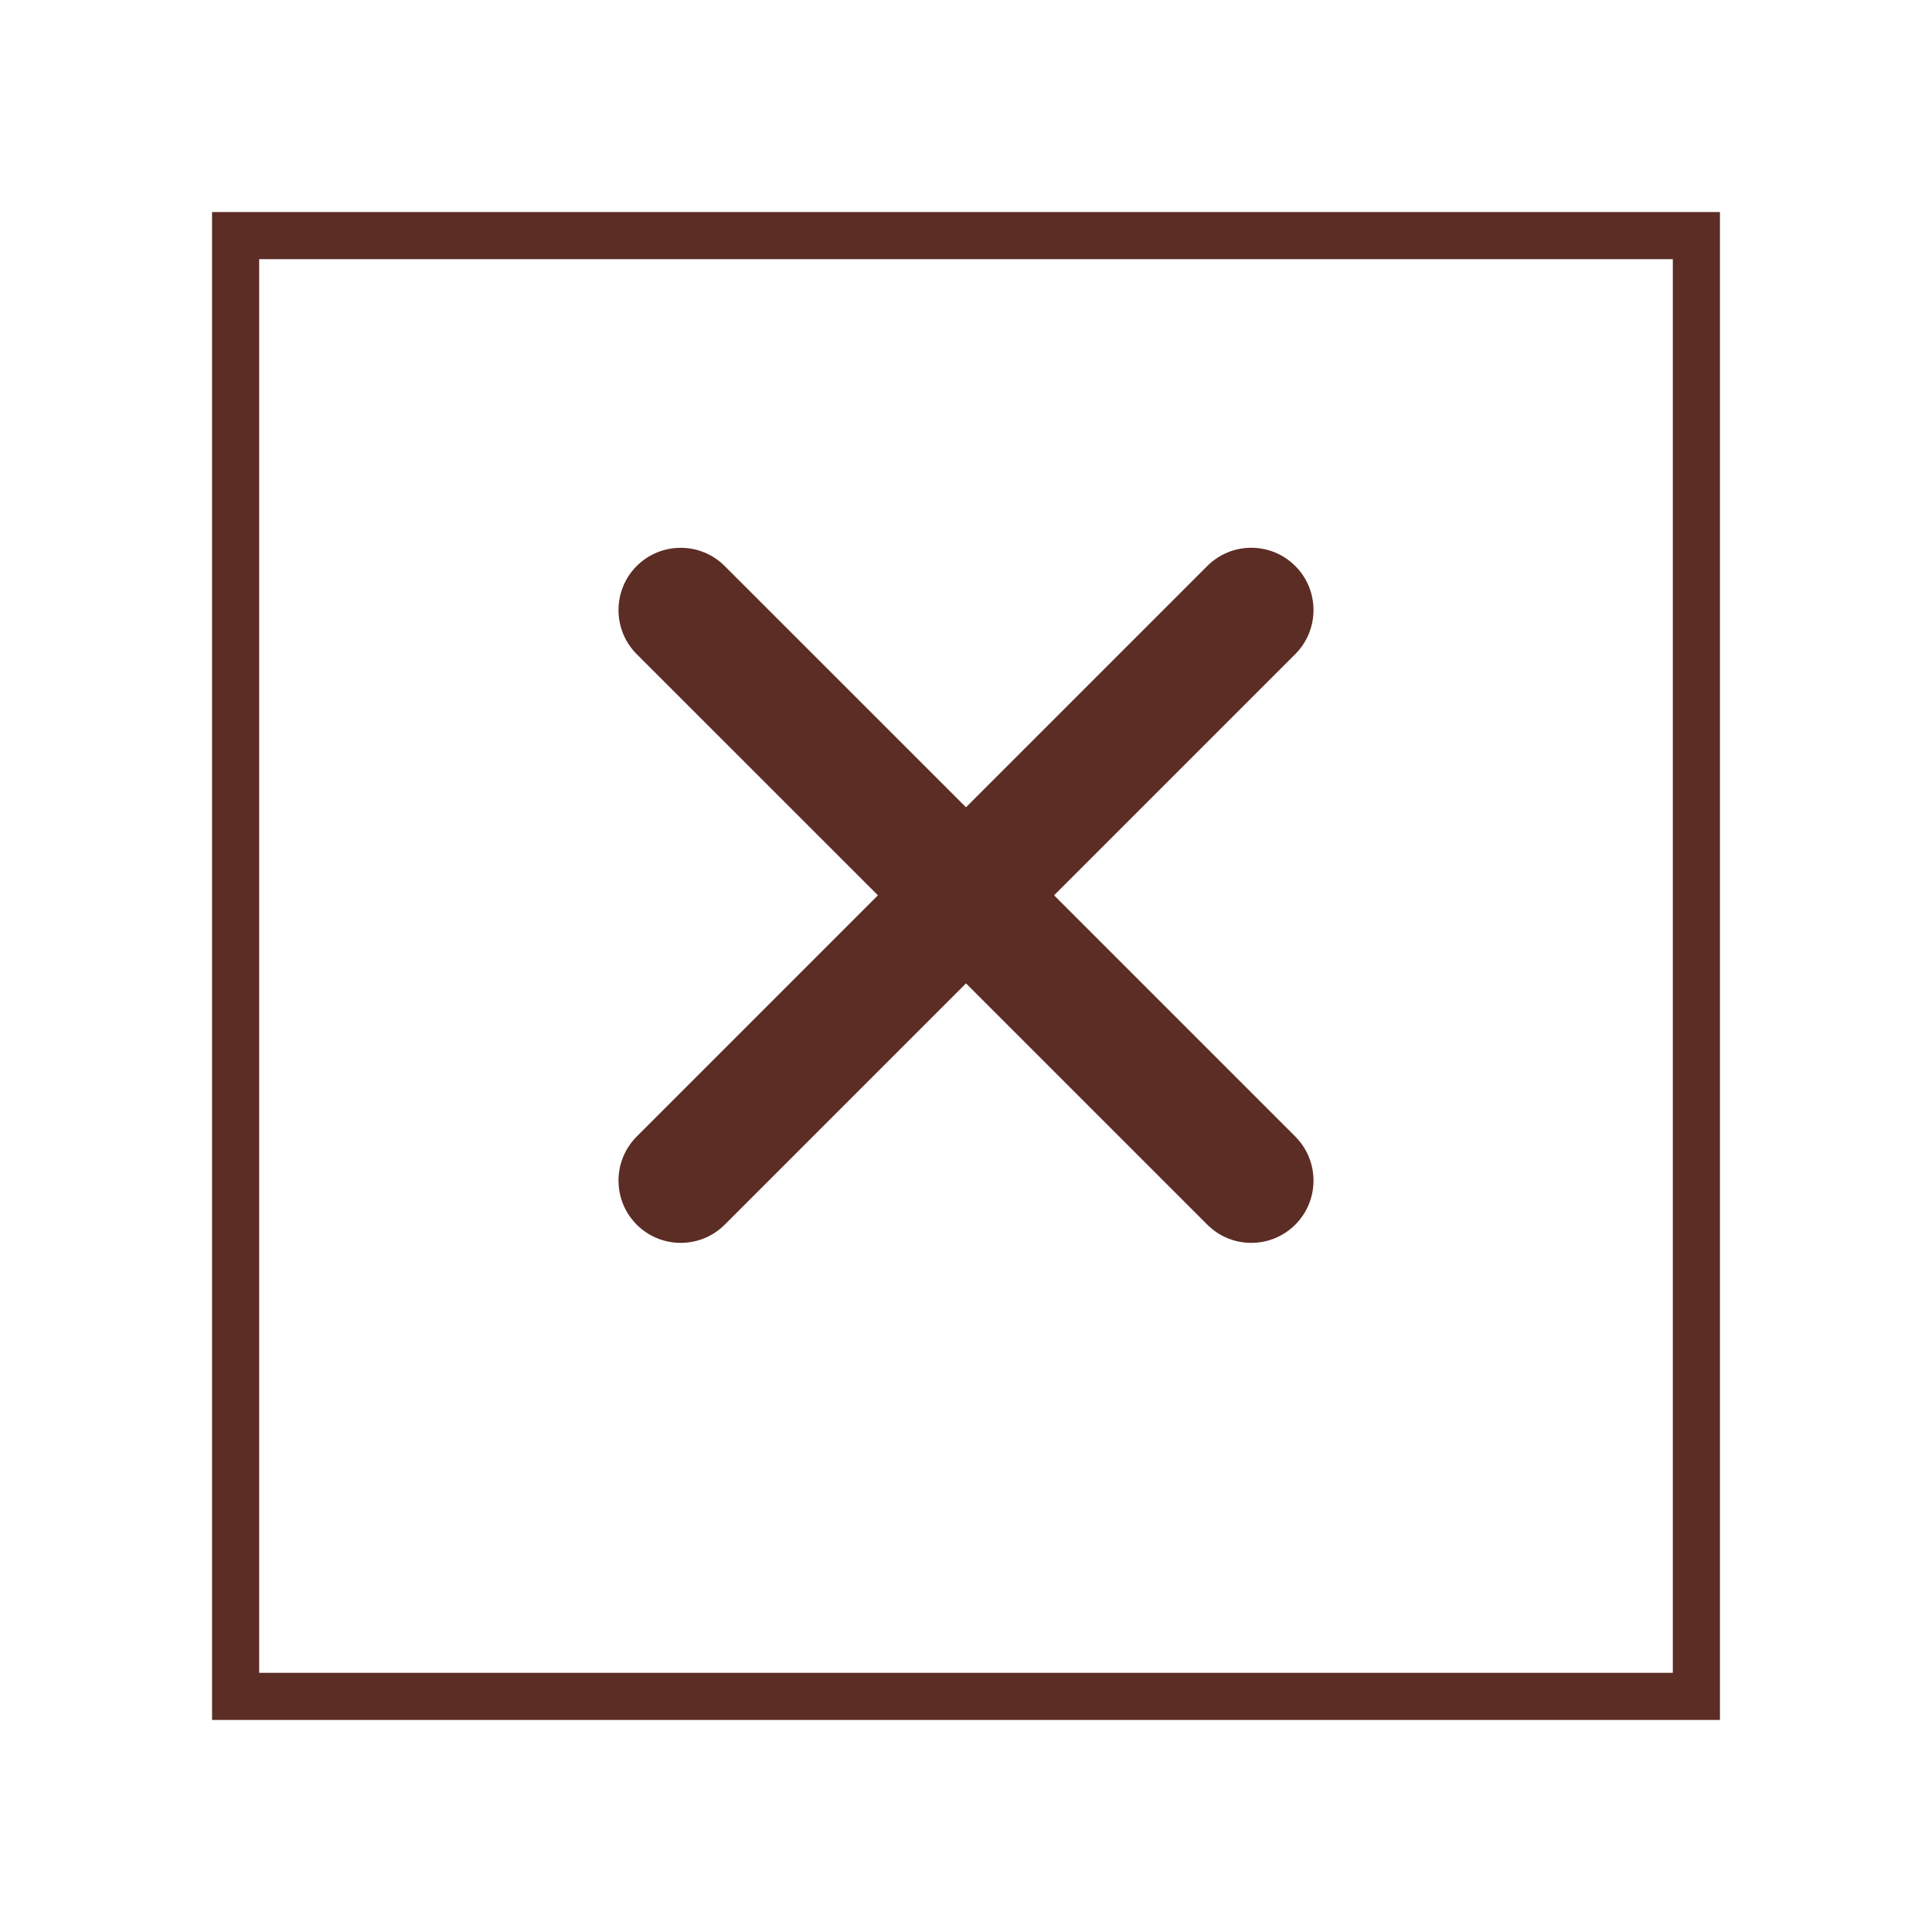 <svg xmlns="http://www.w3.org/2000/svg" xmlns:xlink="http://www.w3.org/1999/xlink" fill="none" version="1.1" width="82" height="82" viewBox="0 0 82 82"><defs><filter id="master_svg0_0_1671" filterUnits="objectBoundingBox" color-interpolation-filters="sRGB" x="-0.188" y="-0.141" width="1.375" height="1.375"><feFlood flood-opacity="0" result="BackgroundImageFix"/><feColorMatrix in="SourceAlpha" type="matrix" values="0 0 0 0 0 0 0 0 0 0 0 0 0 0 0 0 0 0 127 0"/><feOffset dy="3" dx="0"/><feGaussianBlur stdDeviation="3"/><feColorMatrix type="matrix" values="0 0 0 0 0 0 0 0 0 0 0 0 0 0 0 0 0 0 0.161 0"/><feBlend mode="normal" in2="BackgroundImageFix" result="effect1_dropShadow"/><feBlend mode="normal" in="SourceGraphic" in2="effect1_dropShadow" result="shape"/></filter></defs><g><g filter="url(#master_svg0_0_1671)"><rect x="9" y="6" width="64" height="64" rx="0" fill="#FFFFFF" fill-opacity="1" style="mix-blend-mode:passthrough"/><rect x="10" y="7" width="62" height="62" rx="0" fill-opacity="0" stroke-opacity="1" stroke="#5C2D25" fill="none" stroke-width="2" style="mix-blend-mode:passthrough"/></g><g><path d="M53.107,52.751C52.402,52.751,51.74,52.476,51.24,51.977C51.24,51.977,41,41.737,41,41.737C41,41.737,30.761,51.977,30.761,51.977C30.262,52.476,29.598,52.751,28.891,52.751C28.187,52.751,27.523,52.476,27.023,51.977C25.994,50.946,25.994,49.27,27.023,48.24C27.023,48.24,37.262,38,37.262,38C37.262,38,27.021,27.761,27.021,27.761C25.994,26.732,25.994,25.056,27.021,24.025C27.521,23.526,28.185,23.251,28.891,23.251C29.596,23.251,30.26,23.526,30.759,24.025C30.759,24.025,41,34.263,41,34.263C41,34.263,51.24,24.023,51.24,24.023C51.74,23.525,52.402,23.249,53.107,23.249C53.813,23.249,54.477,23.525,54.977,24.025C56.006,25.054,56.006,26.731,54.977,27.76C54.977,27.76,44.737,38,44.737,38C44.737,38,54.977,48.24,54.977,48.24C56.006,49.27,56.006,50.946,54.977,51.977C54.477,52.476,53.813,52.751,53.107,52.751C53.107,52.751,53.107,52.751,53.107,52.751Z" fill="#5C2D25" fill-opacity="1" style="mix-blend-mode:passthrough"/><path d="" fill="#000000" fill-opacity="0" style="mix-blend-mode:passthrough"/></g></g></svg>